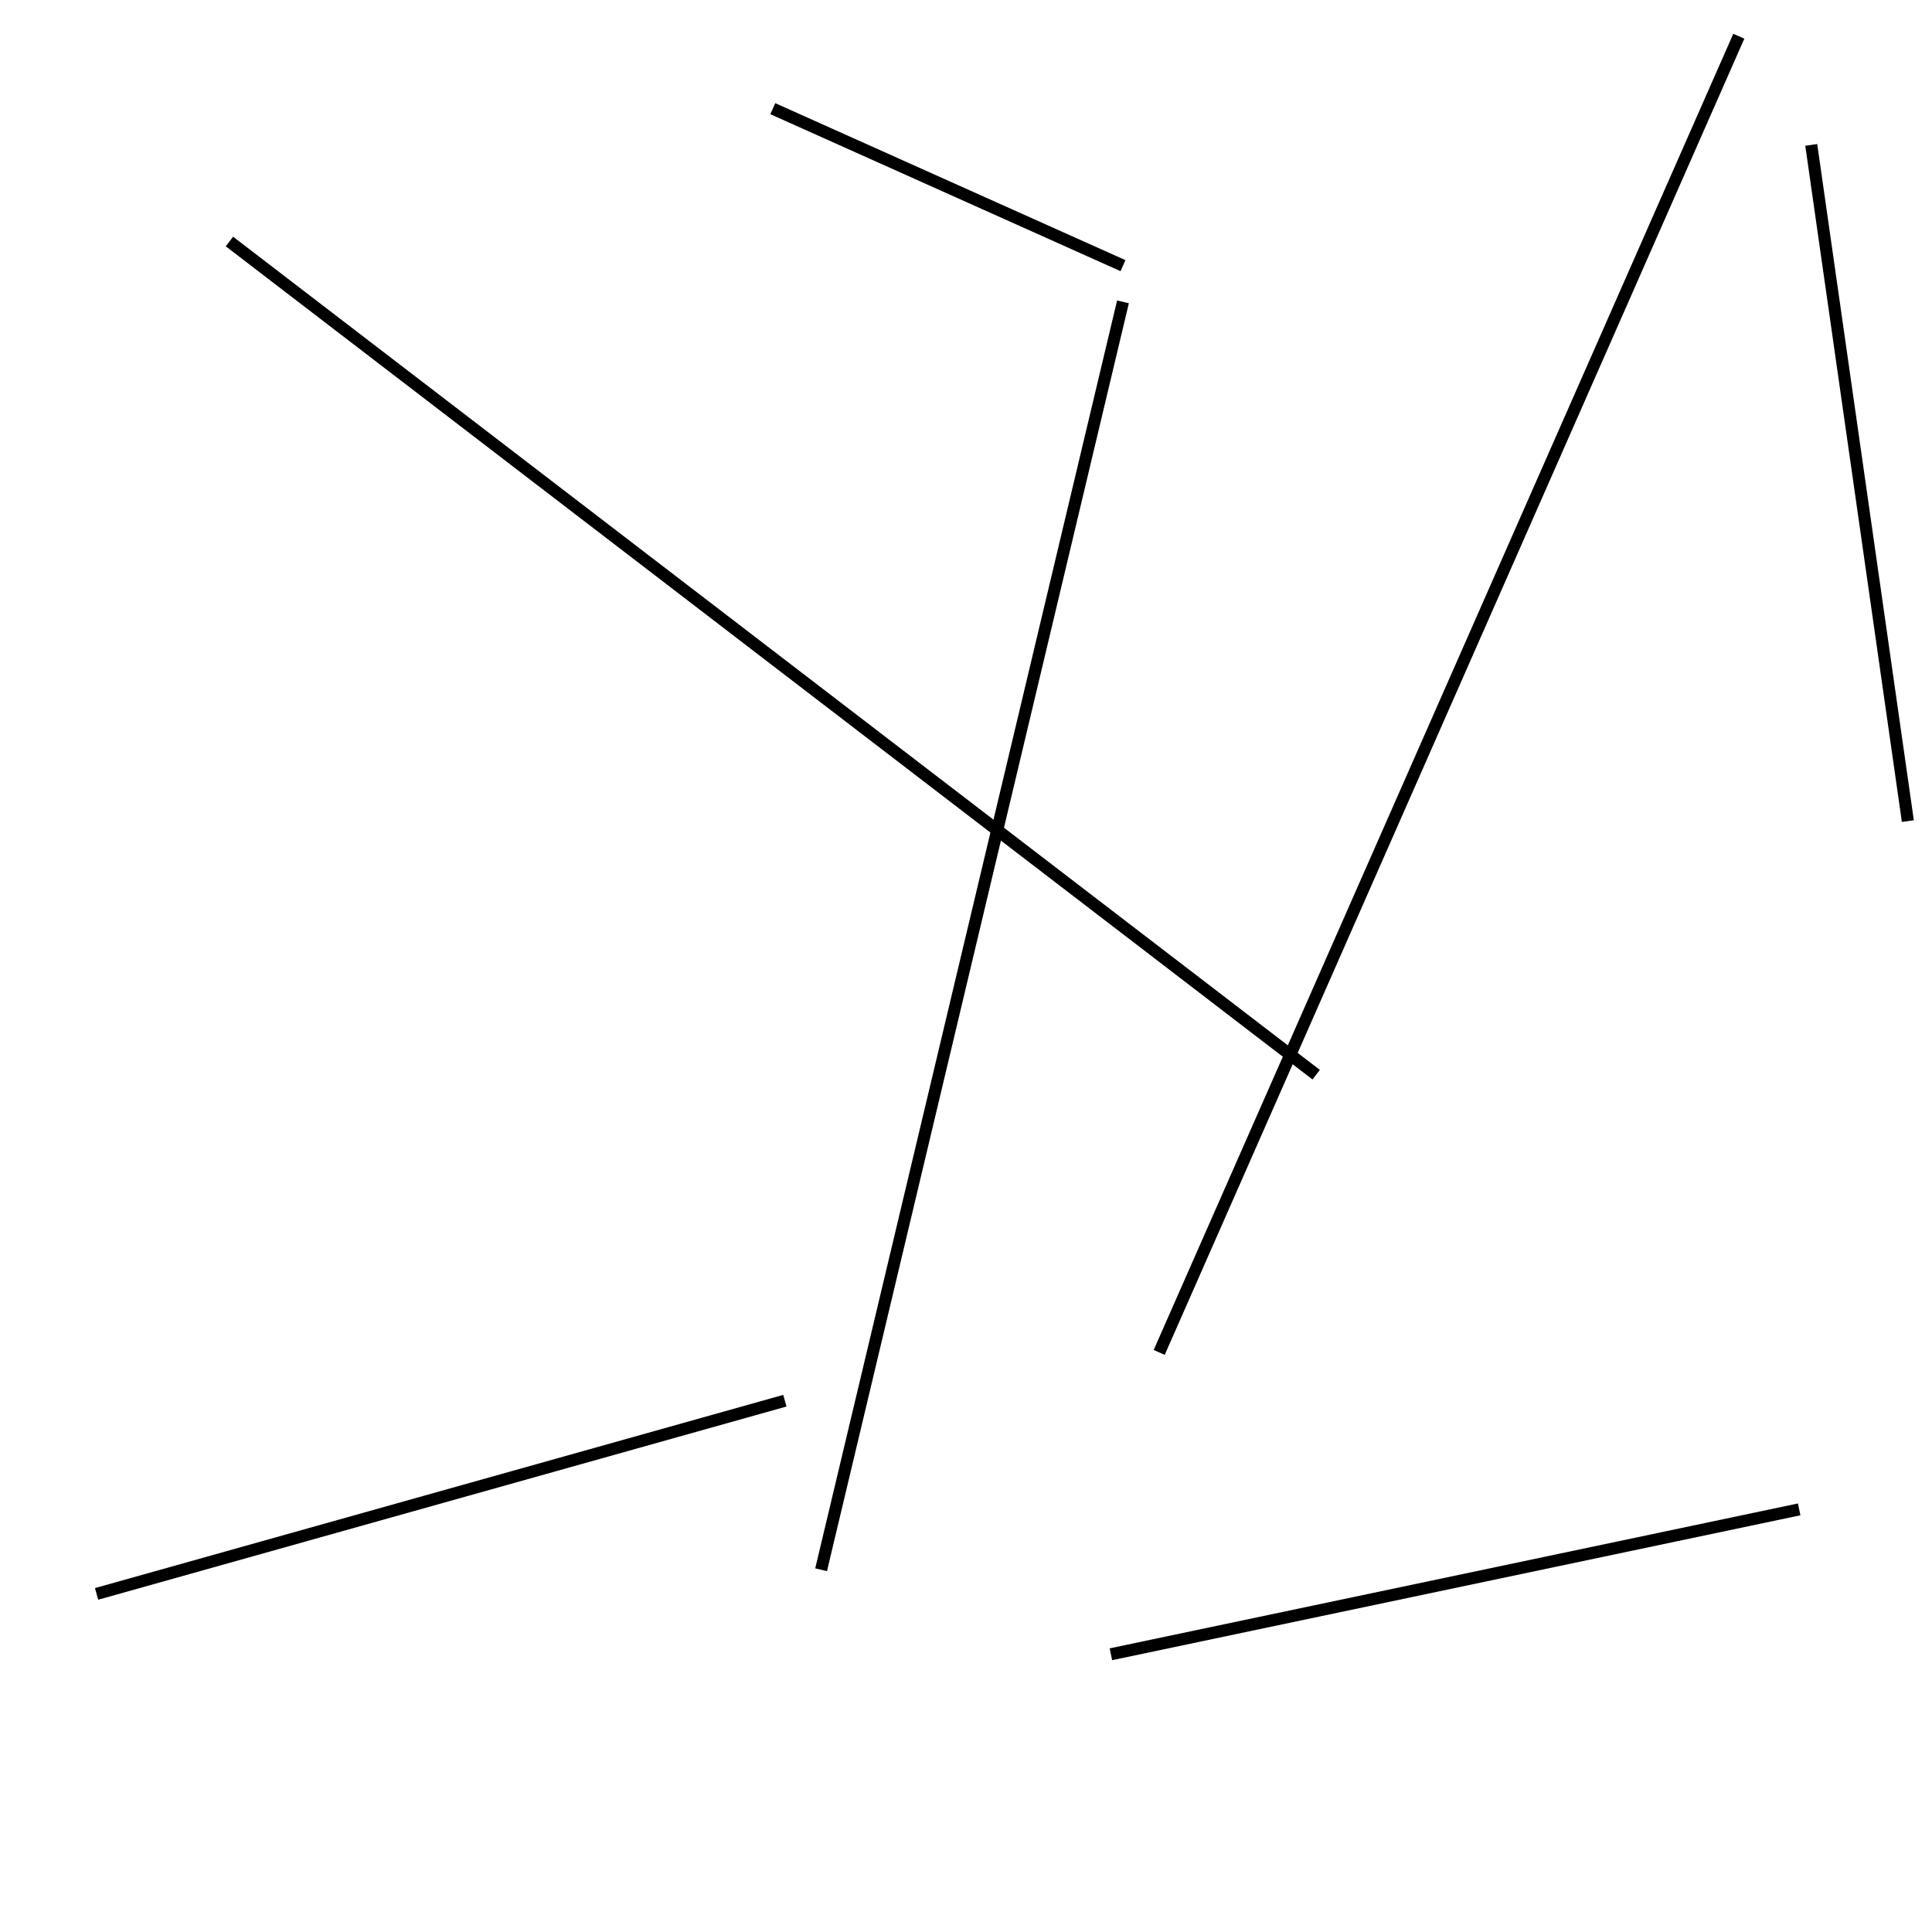 <?xml version="1.0" encoding="utf-8" ?>
<svg baseProfile="full" height="160" version="1.1" width="160" xmlns="http://www.w3.org/2000/svg" xmlns:ev="http://www.w3.org/2001/xml-events" xmlns:xlink="http://www.w3.org/1999/xlink"><defs /><line stroke="black" stroke-width="1" x1="109" x2="19" y1="89" y2="20" /><line stroke="black" stroke-width="1" x1="93" x2="68" y1="25" y2="130" /><line stroke="black" stroke-width="1" x1="150" x2="158" y1="12" y2="68" /><line stroke="black" stroke-width="1" x1="65" x2="8" y1="116" y2="132" /><line stroke="black" stroke-width="1" x1="144" x2="96" y1="3" y2="112" /><line stroke="black" stroke-width="1" x1="149" x2="92" y1="125" y2="137" /><line stroke="black" stroke-width="1" x1="93" x2="64" y1="22" y2="9" /></svg>